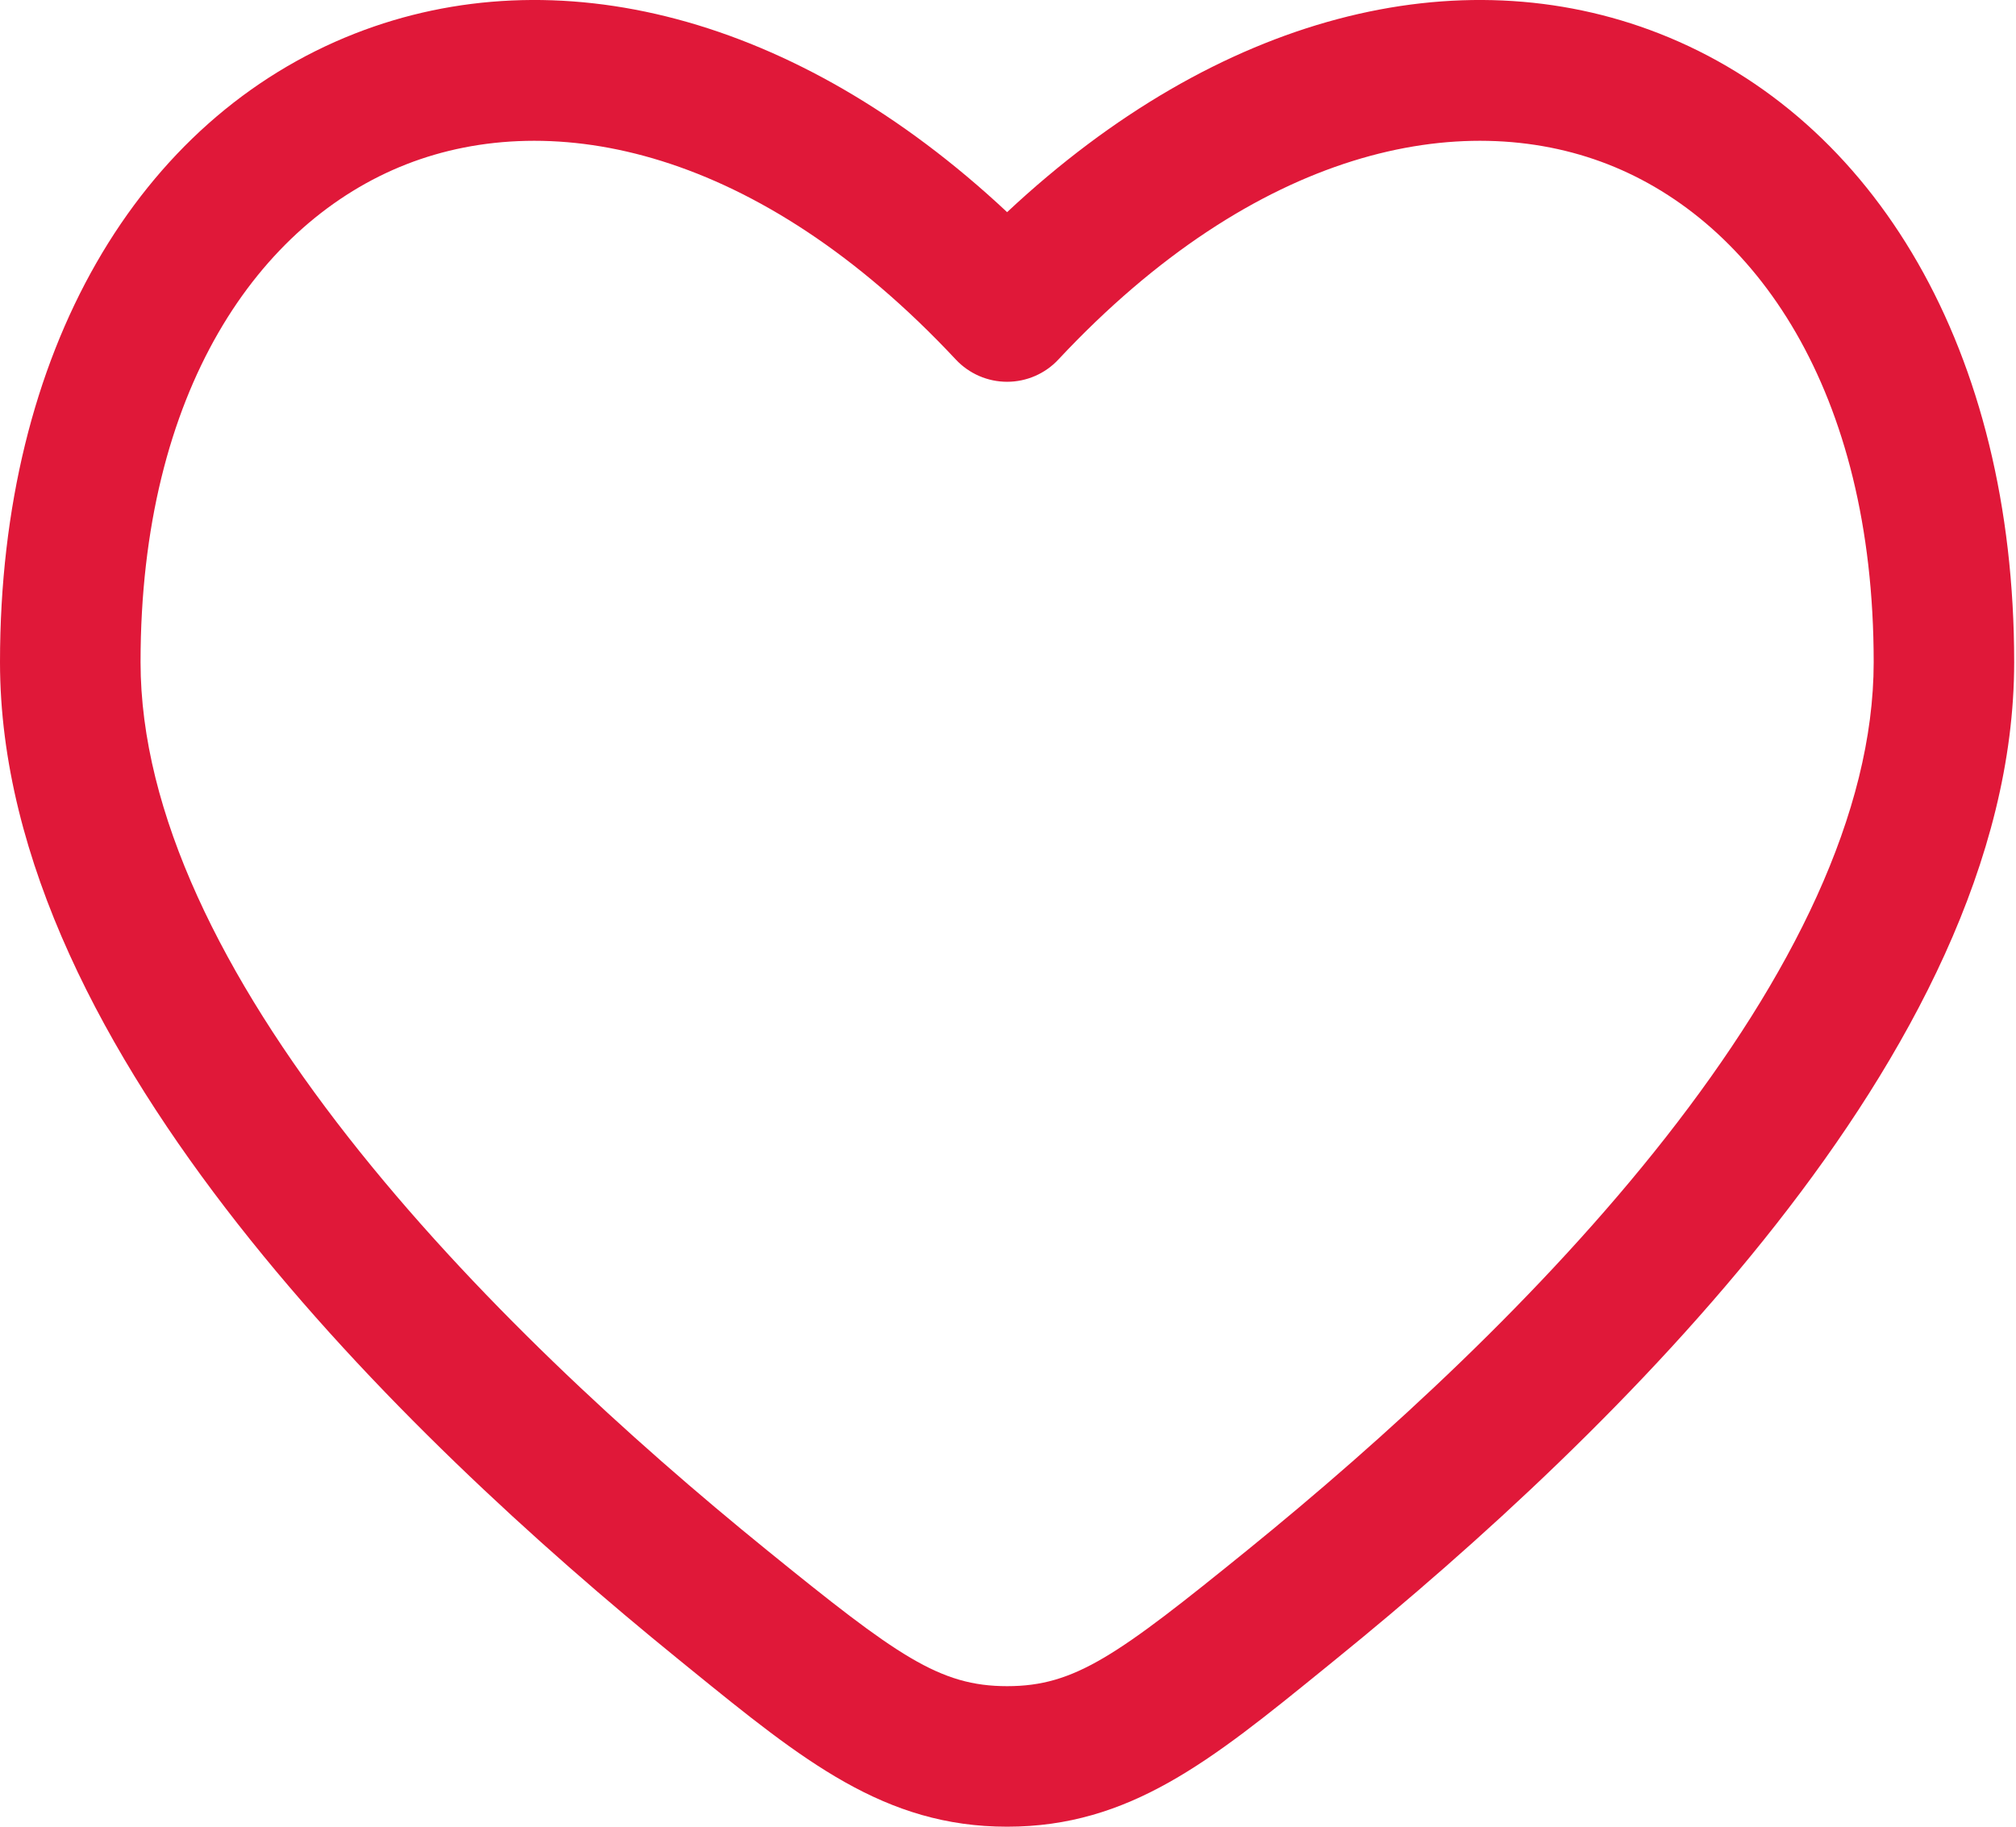 <svg width="32" height="29" viewBox="0 0 32 29" fill="none" xmlns="http://www.w3.org/2000/svg">
<path fill-rule="evenodd" clip-rule="evenodd" d="M31.971 10.512C31.971 5.567 29.767 1.876 26.337 0.532C23.161 -0.711 19.349 0.219 15.986 3.368C12.622 0.219 8.81 -0.711 5.635 0.532C2.204 1.876 0 5.567 0 10.512C0 13.662 1.681 16.761 3.773 19.429C5.887 22.125 8.546 24.538 10.765 26.34L10.964 26.502C12.75 27.952 14.039 29 15.986 29C17.933 29 19.222 27.952 21.007 26.502L21.206 26.34C23.426 24.538 26.085 22.125 28.198 19.429C30.291 16.761 31.971 13.662 31.971 10.512ZM16.8 5.707C19.941 2.349 23.197 1.698 25.524 2.609C27.856 3.523 29.741 6.193 29.741 10.512C29.741 12.908 28.433 15.514 26.443 18.053C24.474 20.564 21.957 22.858 19.801 24.608C17.73 26.288 17.061 26.769 15.986 26.769C14.911 26.769 14.241 26.288 12.17 24.607C10.014 22.858 7.497 20.564 5.528 18.053C3.538 15.514 2.231 12.908 2.231 10.512C2.231 6.193 4.116 3.523 6.448 2.609C8.775 1.698 12.031 2.349 15.171 5.707C15.382 5.933 15.677 6.061 15.986 6.061C16.294 6.061 16.59 5.933 16.8 5.707Z" fill="#E01839"/>
</svg>
